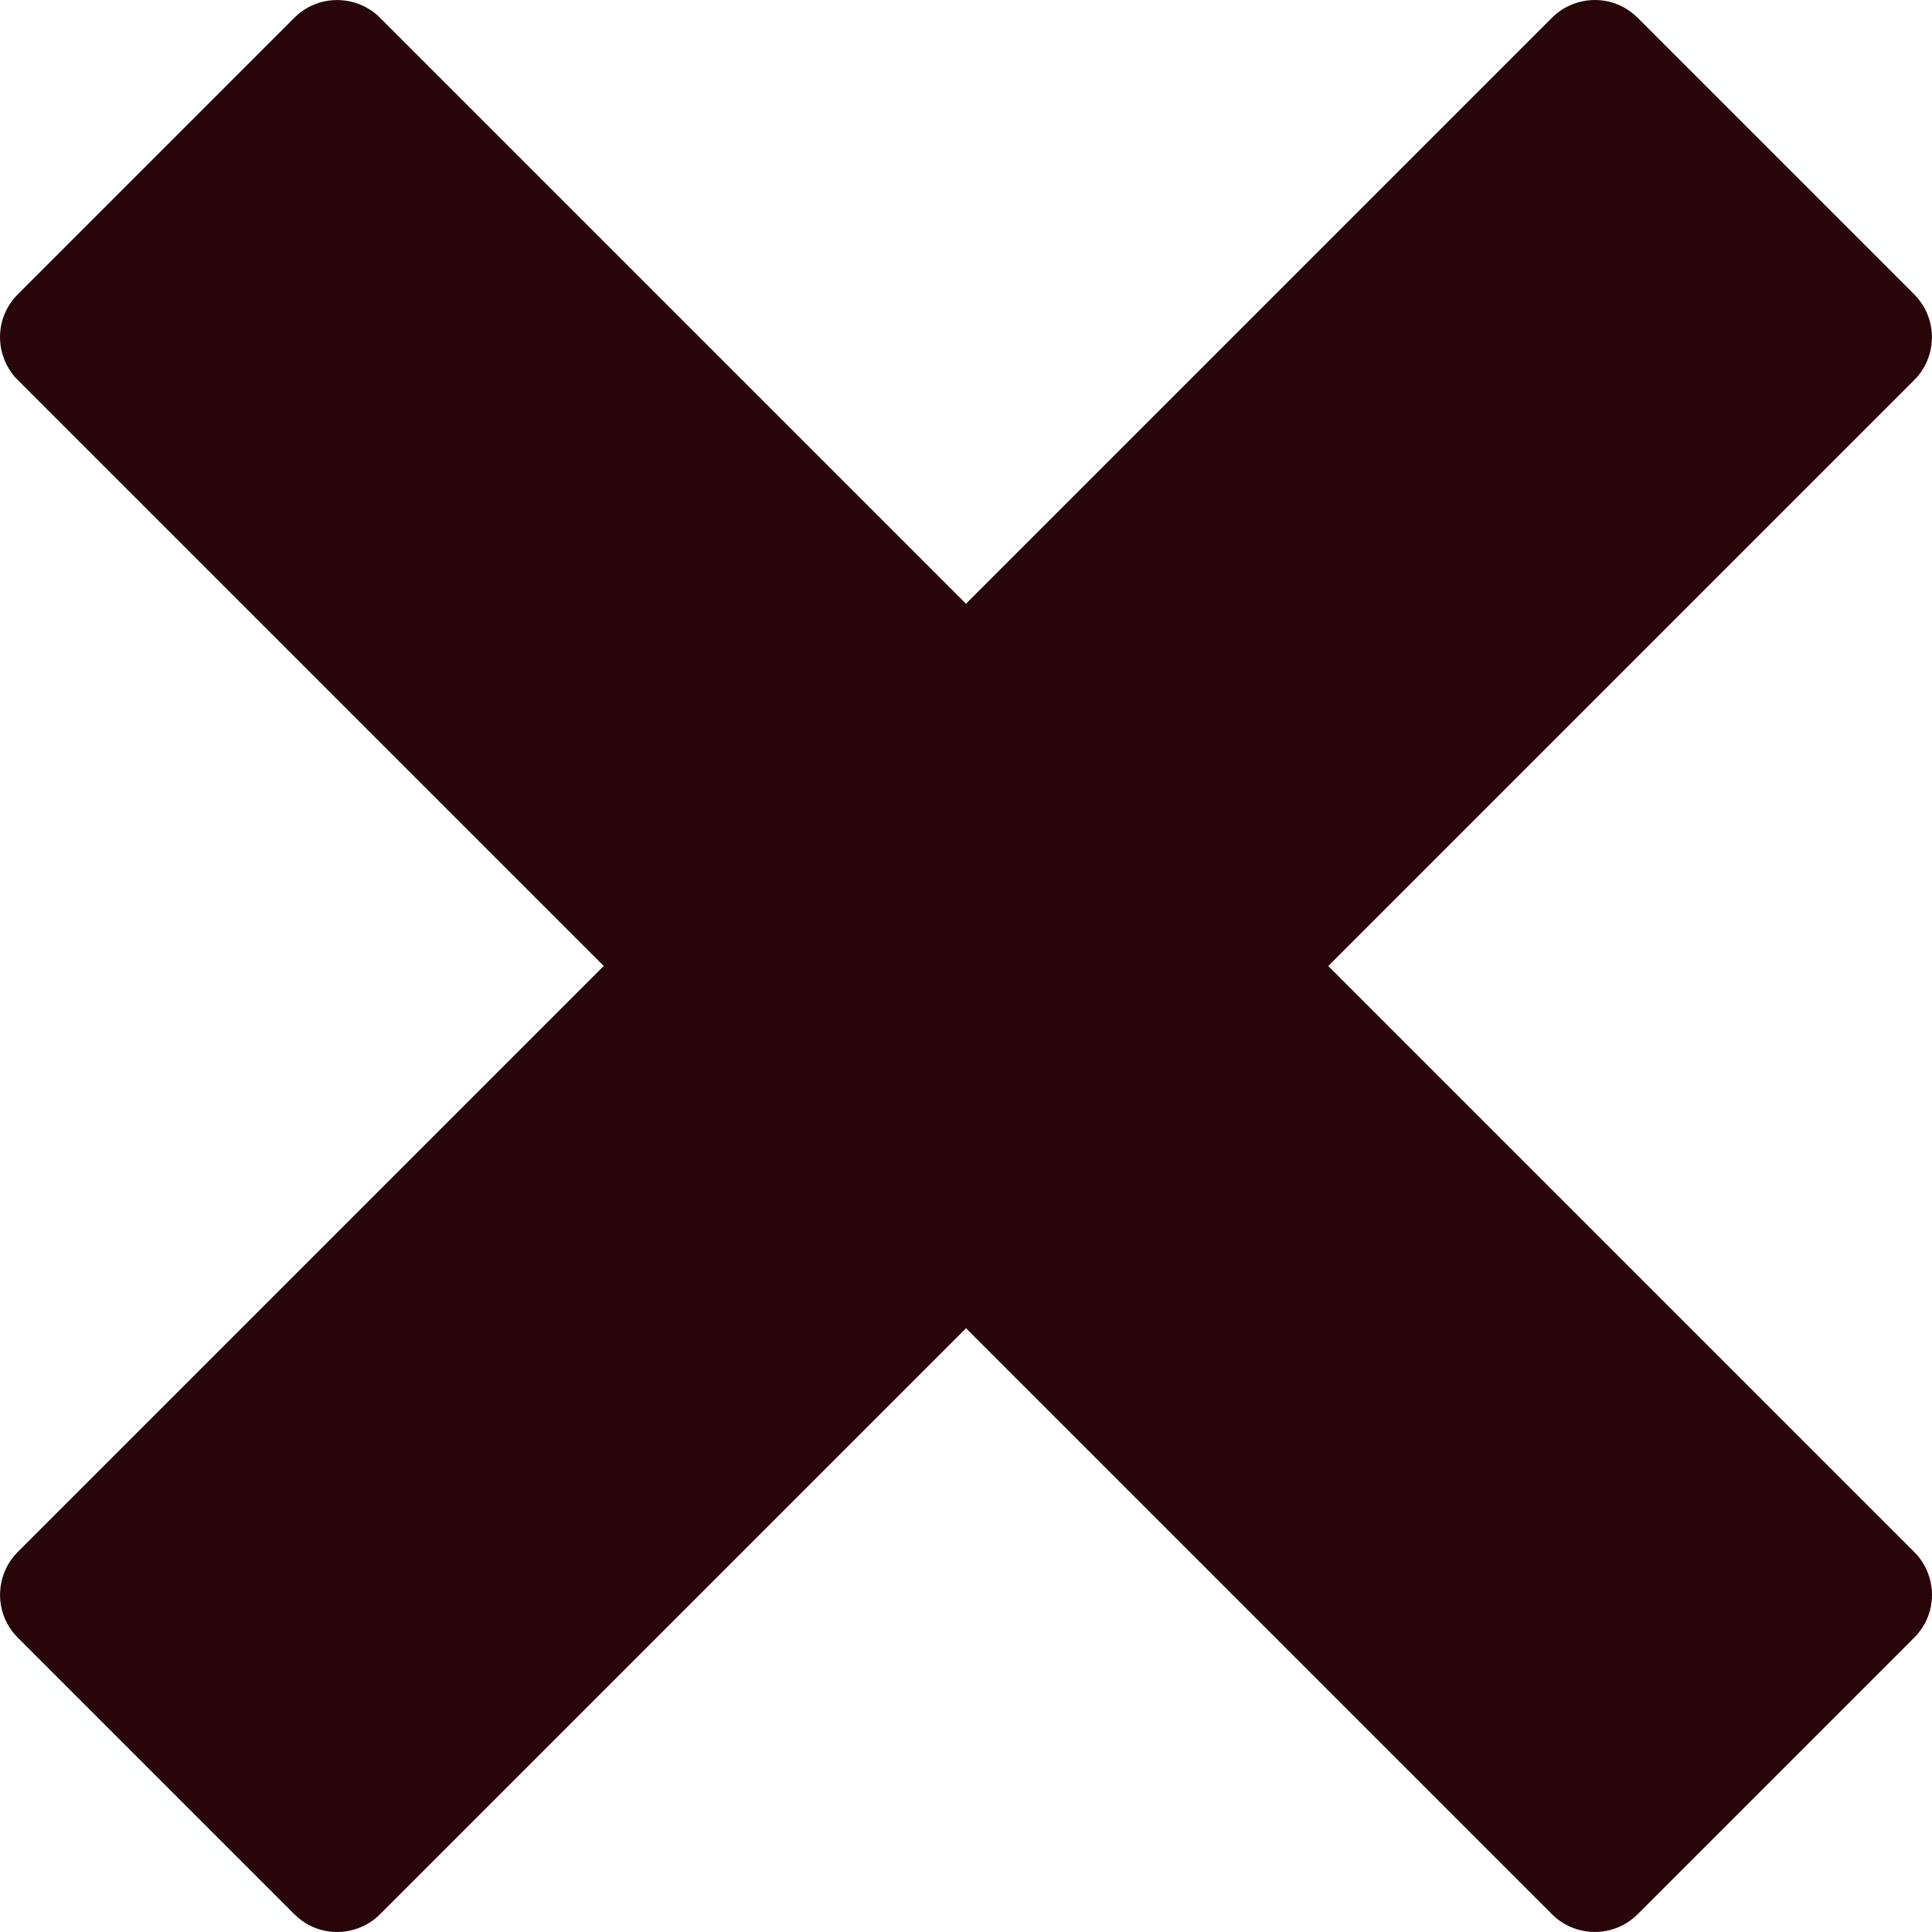 <svg viewBox="0 0 16 16" fill="none" xmlns="http://www.w3.org/2000/svg">
<path d="M15.854 12.854L11 8L15.854 3.146C15.906 3.094 15.944 3.033 15.968 2.968C16.034 2.79 15.996 2.582 15.854 2.439L13.561 0.146C13.418 0.003 13.21 -0.035 13.032 0.032C12.967 0.056 12.906 0.094 12.854 0.146L8 5L3.146 0.146C3.094 0.094 3.033 0.056 2.968 0.032C2.79 -0.034 2.582 0.003 2.439 0.146L0.146 2.439C0.003 2.582 -0.035 2.79 0.032 2.968C0.056 3.033 0.094 3.094 0.146 3.146L5 8L0.146 12.854C0.094 12.906 0.056 12.967 0.032 13.032C-0.034 13.21 0.003 13.418 0.146 13.561L2.439 15.854C2.582 15.997 2.79 16.035 2.968 15.968C3.033 15.944 3.094 15.906 3.146 15.854L8 11L12.854 15.854C12.906 15.906 12.967 15.944 13.032 15.968C13.21 16.034 13.418 15.997 13.561 15.854L15.854 13.561C15.997 13.418 16.035 13.21 15.968 13.032C15.944 12.967 15.906 12.906 15.854 12.854Z" fill="#280509"/>
</svg>
